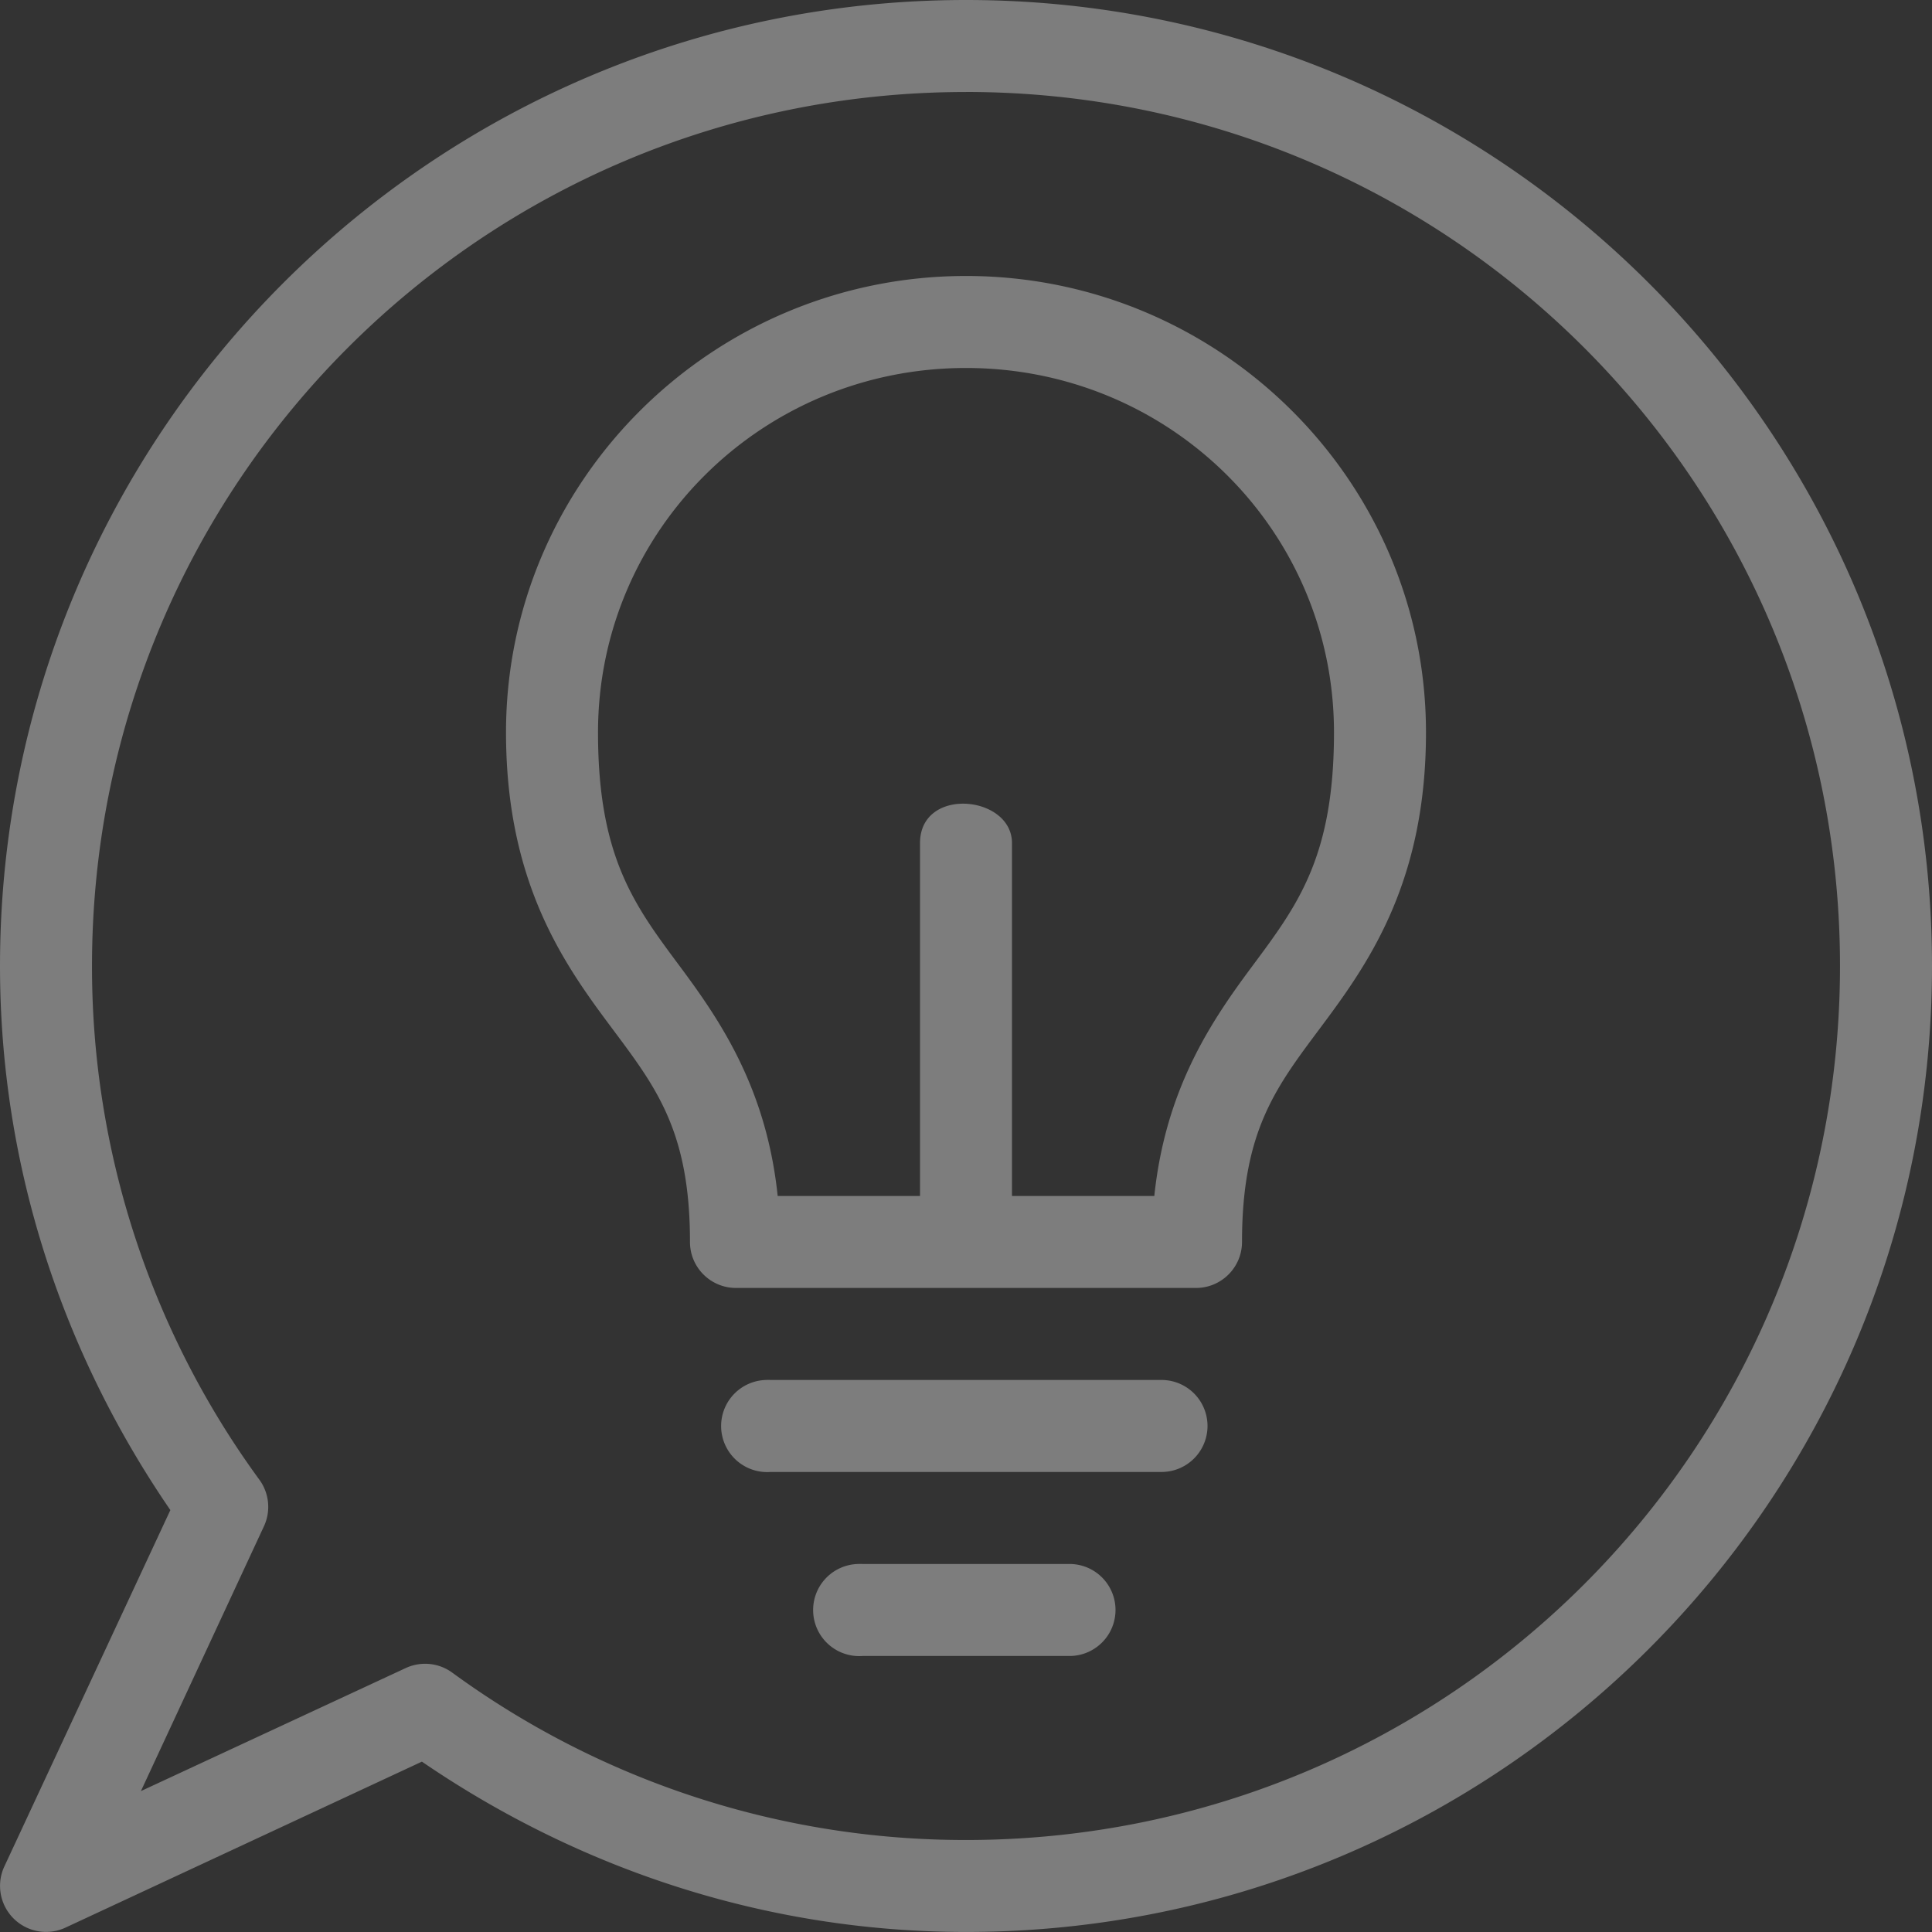 <svg xmlns="http://www.w3.org/2000/svg" width="45" height="45" viewBox="0 0 45 45"><rect x="0" y="0" width="45" height="45" fill="#333333" stroke="none"/><g><g opacity=".6"><g opacity=".6"><path fill="#fff" d="M19.989 36.428a1.073 1.073 0 1 0 .1 2.143h4.822a1.071 1.071 0 1 0 0-2.143h-4.822a1.072 1.072 0 0 0-.1 0zm-2.143-4.286a1.073 1.073 0 1 0 .1 2.143h9.108a1.071 1.071 0 1 0 0-2.143h-9.108a1.072 1.072 0 0 0-.1 0zM22.5 8.571c4.753 0 8.571 3.793 8.571 8.488 0 2.927-.862 4.043-1.925 5.474-.93 1.252-1.998 2.825-2.26 5.324h-3.315v-8.22c0-1.117-2.142-1.326-2.142 0v8.22h-3.315c-.262-2.5-1.33-4.072-2.26-5.324-1.063-1.43-1.925-2.547-1.925-5.474 0-4.695 3.818-8.488 8.571-8.488zm0-2.143c-5.901 0-10.714 4.768-10.714 10.63 0 3.41 1.28 5.294 2.36 6.747 1.08 1.453 1.925 2.45 1.925 5.123 0 .592.48 1.071 1.072 1.071h10.714c.592 0 1.071-.48 1.072-1.07 0-2.673.845-3.67 1.925-5.124 1.08-1.453 2.36-3.336 2.36-6.746 0-5.863-4.813-10.631-10.714-10.631zm0-4.286c11.256 0 20.357 9.102 20.357 20.357 0 11.256-9.101 20.358-20.357 20.358a20.24 20.24 0 0 1-11.97-3.901 1.072 1.072 0 0 0-1.088-.1l-6.16 2.862 2.862-6.16c.168-.354.13-.772-.1-1.089A20.24 20.24 0 0 1 2.143 22.5c0-11.255 9.101-20.357 20.357-20.357zM22.5 0C10.086 0 0 10.086 0 22.5c0 4.712 1.489 9.058 3.968 12.673L.1 43.476a1.072 1.072 0 0 0 1.423 1.423l8.304-3.867c3.613 2.472 7.969 3.967 12.673 3.967C34.914 45 45 34.913 45 22.5 45 10.086 34.914 0 22.5 0z"/></g></g></g></svg>